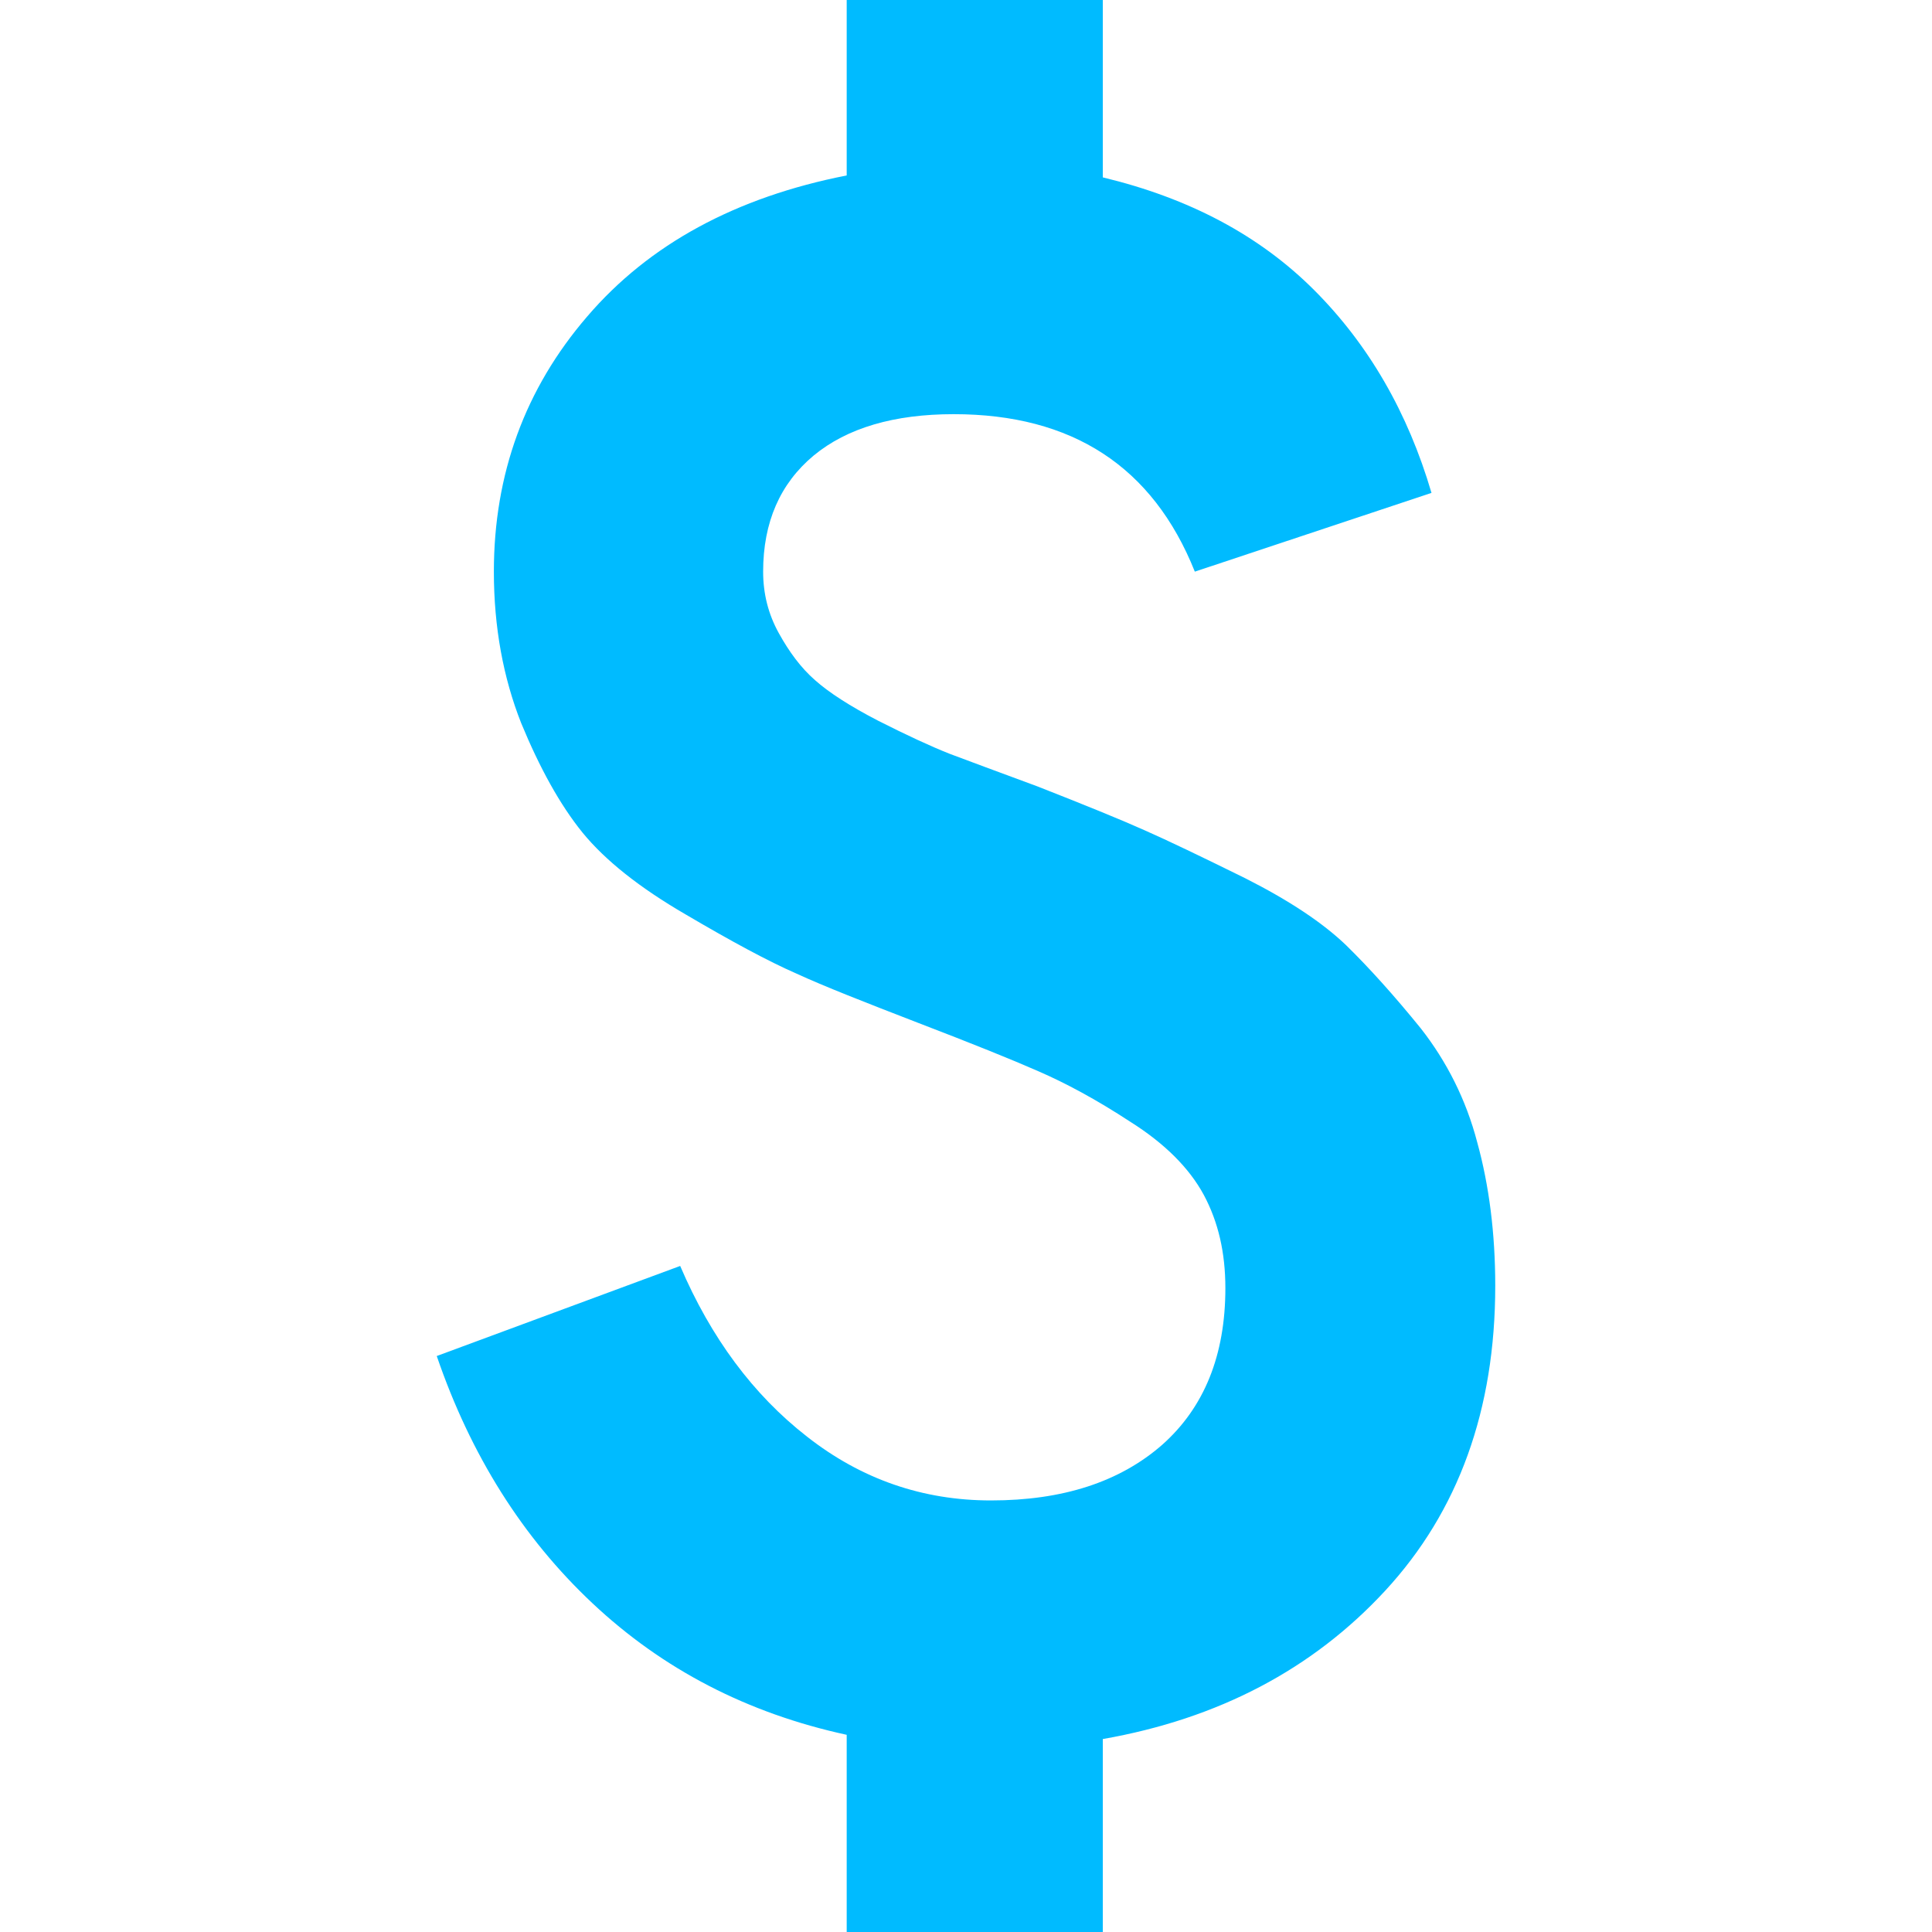 
<svg xmlns="http://www.w3.org/2000/svg" xmlns:xlink="http://www.w3.org/1999/xlink" width="16px" height="16px" viewBox="0 0 16 16" version="1.1">
<g id="surface1">
<path style=" stroke:none;fill-rule:nonzero;fill:#00bbff;fill-opacity:1;" d="M 9.133 16 L 7.012 16 L 7.012 14.367 C 6.188 14.188 5.488 13.824 4.906 13.277 C 4.328 12.734 3.898 12.051 3.617 11.23 L 5.633 10.484 C 5.887 11.078 6.238 11.551 6.684 11.898 C 7.133 12.25 7.641 12.426 8.207 12.426 C 8.801 12.426 9.273 12.273 9.625 11.965 C 9.973 11.656 10.148 11.223 10.148 10.668 C 10.148 10.375 10.09 10.121 9.969 9.895 C 9.848 9.672 9.645 9.469 9.359 9.289 C 9.078 9.105 8.824 8.969 8.598 8.871 C 8.375 8.773 8.047 8.641 7.609 8.473 C 7.164 8.301 6.824 8.168 6.594 8.062 C 6.363 7.961 6.059 7.797 5.68 7.574 C 5.297 7.352 5.012 7.125 4.824 6.895 C 4.637 6.664 4.469 6.359 4.316 5.988 C 4.168 5.613 4.09 5.195 4.09 4.734 C 4.09 3.926 4.348 3.219 4.863 2.621 C 5.375 2.023 6.094 1.633 7.012 1.453 L 7.012 0 L 9.133 0 L 9.133 1.469 C 9.848 1.641 10.43 1.949 10.883 2.402 C 11.336 2.855 11.66 3.418 11.855 4.082 L 9.895 4.734 C 9.547 3.863 8.879 3.43 7.898 3.43 C 7.406 3.43 7.016 3.543 6.738 3.773 C 6.461 4.004 6.32 4.324 6.32 4.734 C 6.32 4.918 6.363 5.086 6.449 5.242 C 6.535 5.398 6.633 5.531 6.75 5.633 C 6.863 5.734 7.039 5.848 7.273 5.969 C 7.512 6.09 7.707 6.18 7.863 6.242 C 8.02 6.301 8.262 6.391 8.59 6.512 C 8.988 6.668 9.285 6.789 9.477 6.875 C 9.672 6.961 9.949 7.094 10.312 7.273 C 10.676 7.457 10.953 7.641 11.148 7.828 C 11.34 8.016 11.547 8.246 11.766 8.516 C 11.98 8.789 12.141 9.105 12.234 9.461 C 12.332 9.816 12.383 10.215 12.383 10.648 C 12.383 11.676 12.078 12.516 11.473 13.172 C 10.871 13.824 10.09 14.234 9.133 14.402 Z M 9.133 16 "/>
</g>
</svg>
